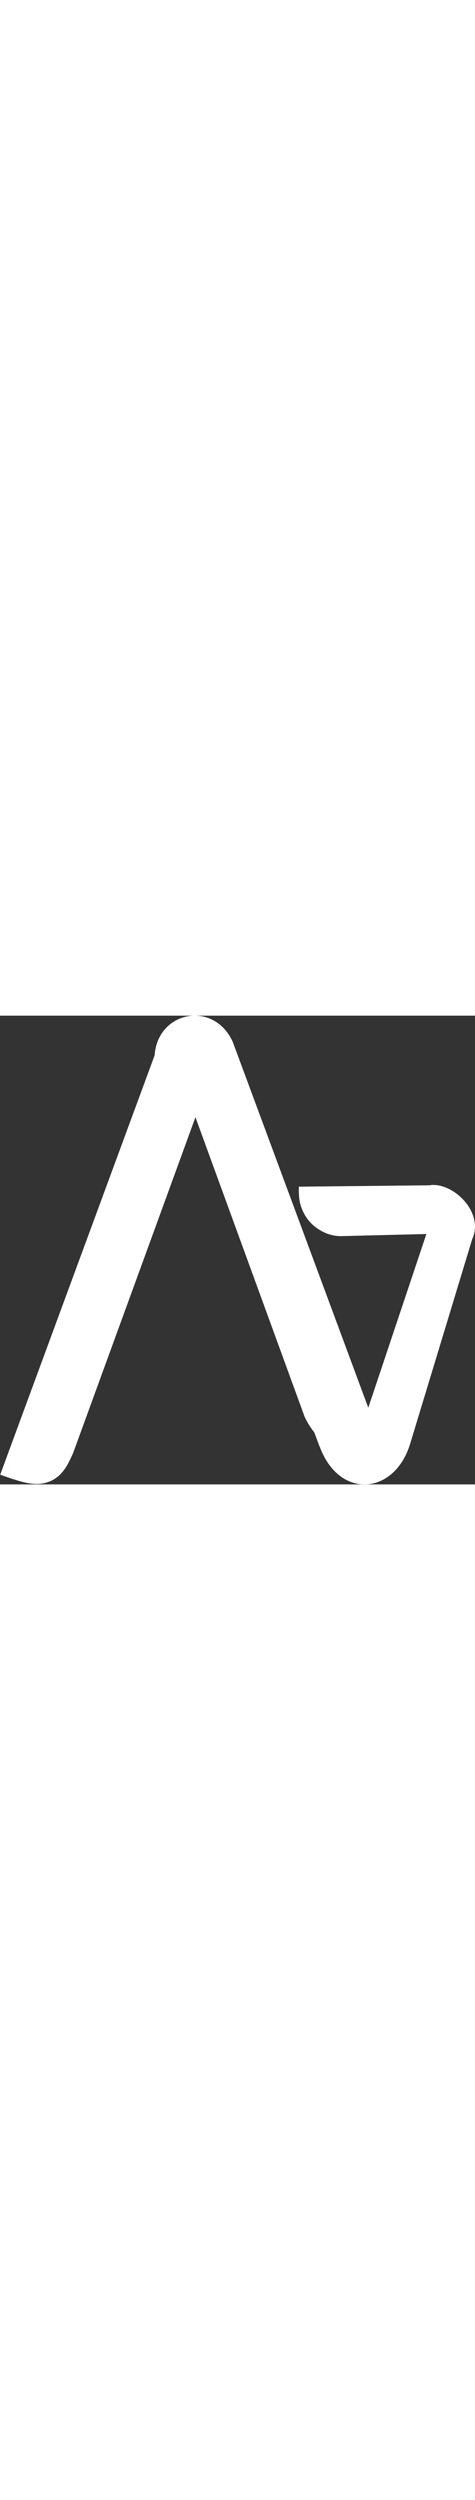 <?xml version="1.0" encoding="UTF-8"?>
<!DOCTYPE svg PUBLIC "-//W3C//DTD SVG 1.1//EN" "http://www.w3.org/Graphics/SVG/1.1/DTD/svg11.dtd">
<!-- Creator: CorelDRAW 2018 (64-Bit Evaluation Version) -->
<svg xmlns="http://www.w3.org/2000/svg" xml:space="preserve" width="12.082mm" height="240px" version="1.1" style="shape-rendering:geometricPrecision; text-rendering:geometricPrecision; image-rendering:optimizeQuality; fill-rule:evenodd; clip-rule:evenodd"
viewBox="0 0 62.44 61.53"
 xmlns:xlink="http://www.w3.org/1999/xlink">
 <rect x="0" y="0" width="62.44" height="61.53" fill="#333333" stroke="none"/>
 <defs>
  <style type="text/css">
   <![CDATA[
    .fil0 {fill:white}
    .fil1 {fill:white;fill-rule:nonzero}
   ]]>
  </style>
 </defs>
 <g id="Layer_x0020_1">
  <g>
   <path class="fil0" d="M29.6 4.77c-1.22,-2.29 -4.32,-3.49 -6.58,-1.72l-0.11 0.08 -0.02 0.02 -0.04 0.03 -0.06 0.05 -0.03 0.02 -0.04 0.03 -0.06 0.05 -0.03 0.03 -0.03 0.03 -0.09 0.09 -0.03 0.03 -0.06 0.06 -0.03 0.03 -0.02 0.03 -0.09 0.1 -0.02 0.02 -0.05 0.06 -0.04 0.04 -0.02 0.02 -0.05 0.07 -0.04 0.05 -0.01 0.02 -0.05 0.07 -0.04 0.05 -0.01 0.02 -0.05 0.07 -0.04 0.06 -0.01 0.01 -0.05 0.07 -0.04 0.07 -0.01 0.01 -0.02 0.03 -0.07 0.12 -0 0 -0.04 0.08 -0.04 0.08 -19.98 54.18 0.29 0.1c4.76,1.67 6.08,-0.5 7.08,-2.87l17.34 -47.53 -1.29 -1.2 0.01 -0.02 0 0 0.01 -0.01 0.01 -0.01 0 -0 0.01 -0.01 0.01 -0.01 0 -0 0.01 -0.01 0.01 -0.01 0 -0 0.01 -0.01 0.01 -0.01 0 -0 0.01 -0.01 0.01 -0.01 0 -0 0.01 -0.01 0.01 -0.01 0 -0 0.01 -0.01 0.01 -0.01 0 -0 0.01 -0.01 0.01 -0.01 0 -0 0.01 -0.01 0.01 -0.01 0 -0 0.01 -0.01 0.01 -0.01 0 -0 0.01 -0.01 0.01 -0.01 0 -0 0.01 -0.01 0.01 -0.01 0 -0 0.01 -0.01 0.01 -0.01 0 -0 0.01 -0.01 0.01 -0.01 0 -0 0.01 -0 0.01 -0.01 0.01 -0 0.01 -0.01 0.01 -0.01 0.01 -0 0.01 -0 0.01 -0.01 0.01 -0 0.01 -0 0.01 -0.01 0.01 -0 0 -0 0.01 -0.01 0.01 -0 0 -0 0.01 -0.01 0.01 -0 0.01 -0 0.01 -0.01 0.01 -0 0.01 -0 0.01 -0 0.01 -0 0 -0 0.01 -0 0.01 -0 0 -0 0.01 -0 0.01 -0 0 -0 0.02 -0 0 -0 0.01 -0 0.01 -0 0 -0 0.01 -0 0.01 -0 0 0 0 0c0.21,0.03 0.43,0.2 0.59,0.49l2.73 7.41 2.73 -4.8 -2.03 -5.3z"/>
   <path id="1" class="fil1" d="M23.31 4.79l-0.57 -3.47 -0.01 0.01 0.25 -0.18 0.25 -0.16 0.25 -0.14 0.26 -0.12 0.26 -0.1 0.26 -0.08 0.26 -0.07 0.26 -0.05 0.26 -0.03 0.26 -0.02 0.26 -0 0.26 0.01 0.26 0.03 0.26 0.04 0.25 0.05 0.25 0.07 0.25 0.08 0.24 0.09 0.24 0.11 0.24 0.12 0.23 0.13 0.23 0.14 0.22 0.16 0.21 0.17 0.21 0.18 0.2 0.19 0.2 0.2 0.19 0.22 0.18 0.23 0.18 0.25 0.17 0.26 0.16 0.28 -1.13 2.77 -0.08 -0.14 -0.09 -0.15 -0.1 -0.15 -0.12 -0.15 -0.13 -0.15 -0.14 -0.14 -0.15 -0.14 -0.16 -0.13 -0.17 -0.13 -0.17 -0.12 -0.18 -0.11 -0.19 -0.1 -0.19 -0.1 -0.2 -0.09 -0.2 -0.08 -0.2 -0.07 -0.21 -0.06 -0.21 -0.05 -0.21 -0.03 -0.21 -0.02 -0.21 -0.01 -0.21 0 -0.21 0.01 -0.21 0.03 -0.21 0.04 -0.21 0.05 -0.2 0.07 -0.2 0.08 -0.2 0.09 -0.19 0.11 -0.19 0.12 -0.18 0.13 -0.01 0.01zm0.01 -0.01l-0 0 -0.01 0.01 0.01 -0.01zm-0.69 -3.38l0.11 -0.08 0.57 3.47 -0.11 0.08 -0.57 -3.47 0.01 -0zm-0.01 0l0.01 -0 -0.02 0.02 0.02 -0.01zm-0.02 0.02l0.02 -0.02 0.58 3.46 -0.02 0.02 -0.6 -3.45 0.02 -0.02zm-0.02 0.02l0.01 -0.01 0.01 -0.01 -0.02 0.02zm-0.04 0.03l0.04 -0.03 0.62 3.43 -0.04 0.03 -0 0 -0.62 -3.43zm0.62 3.43l-0 0 -0.01 0.01 0.01 -0.01zm-0.68 -3.38l0.06 -0.05 0.61 3.44 -0.06 0.05 -0.62 -3.43 0.01 -0.01zm-0.01 0.01l0.01 -0.01 0.02 -0.02 -0.03 0.02zm-0.03 0.02l0.03 -0.02 0.63 3.43 -0.03 0.02 -0.64 -3.42 0.01 -0.01zm-0.01 0.01l0.01 -0.01 -0.02 0.01 0.01 -0.01zm-0.04 0.03l0.04 -0.03 0.65 3.41 -0.04 0.03 -0.65 -3.41zm-0.06 0.05l0.06 -0.05 0.65 3.41 -0.06 0.05 -0.66 -3.39 0.02 -0.01zm-0.02 0.01l0.02 -0.01 -0.01 0.01 -0.01 0.01zm-0.03 0.03l0.03 -0.03 0.68 3.38 -0.03 0.03 -0.69 -3.37 0 -0zm-0 0l0 -0 -0.02 0.02 0.02 -0.02zm-0.03 0.03l0.03 -0.03 0.69 3.37 -0.03 0.03 -0.7 -3.36 0.01 -0.01zm-0.01 0.01l0.01 -0.01 0.01 -0.01 -0.02 0.02zm-0.09 0.09l0.09 -0.09 0.7 3.36 -0.09 0.09 -0 0 -0.7 -3.36zm0.7 3.36l-0 0 -0.01 0.01 0.02 -0.01zm-0.73 -3.33l0.03 -0.03 0.69 3.37 -0.03 0.03 -0.71 -3.35 0.02 -0.02zm-0.02 0.02l0.01 -0.01 0.01 -0.01 -0.02 0.02zm-0.06 0.06l0.06 -0.06 0.73 3.33 -0.06 0.06 -0.74 -3.32 0.01 -0.01zm-0.01 0.01l-0 0 0.01 -0.01 -0.01 0.01zm-0.03 0.03l0.03 -0.03 0.76 3.31 -0.03 0.03 -0.76 -3.3 0 -0.01zm-0 0.01l0 -0.01 0.01 -0.01 -0.02 0.02zm-0.02 0.03l0.02 -0.03 0.76 3.29 -0.02 0.03 -0.78 -3.28 0.01 -0.01zm-0.01 0.01l0.01 -0.01 0 -0 -0.01 0.01zm-0.09 0.1l0.09 -0.1 0.79 3.27 -0.09 0.1 -0 0 -0.79 -3.27zm0.79 3.27l-0 0 0.03 -0.03 -0.02 0.03zm-0.81 -3.25l0.02 -0.02 0.78 3.27 -0.02 0.02 -0.81 -3.25 0.02 -0.03zm-0.02 0.03l0.01 -0.01 0.01 -0.01 -0.02 0.03zm-0.05 0.06l0.05 -0.06 0.83 3.22 -0.05 0.06 -0 0 -0.83 -3.23zm0.83 3.22l0 0 -0 0 0 -0zm-0.86 -3.18l0.04 -0.04 0.82 3.23 -0.04 0.04 -0.85 -3.2 0.03 -0.03zm-0.03 0.03l0.01 -0.01 0.02 -0.02 -0.03 0.03zm-0.02 0.02l0.02 -0.02 0.88 3.16 -0.02 0.02 -0.01 0.01 -0.87 -3.17zm0.88 3.16l-0.01 0.01 0.01 -0.01 -0 0zm-0.92 -3.11l0.05 -0.07 0.86 3.18 -0.05 0.07 -0.87 -3.17 0.01 -0.01zm-0.01 0.01l0.01 -0.01 -0 0 -0.01 0.01zm-0.04 0.05l0.04 -0.05 0.88 3.16 -0.04 0.05 -0.88 -3.15 0 -0zm-0.01 0.02l0.01 -0.02 0.88 3.15 -0.01 0.02 -0.9 -3.14 0.01 -0.02zm-0.01 0.02l0.01 -0.02 -0.01 0.01 -0.01 0.01zm-0.05 0.07l0.05 -0.07 0.91 3.12 -0.05 0.07 -0.92 -3.11 0 -0.01zm-0 0.01l-0 0 0.01 -0.01 -0 0.01zm-0.04 0.05l0.04 -0.05 0.92 3.11 -0.04 0.05 -0.94 -3.08 0.02 -0.02zm-0.02 0.02l0 -0.01 0.01 -0.02 -0.02 0.02zm-0.01 0.02l0.01 -0.02 0.95 3.06 -0.01 0.02 0 0 -0.95 -3.06zm-0.05 0.07l0.05 -0.07 0.95 3.06 -0.05 0.07 -0.96 -3.05 0.01 -0.01zm-0.01 0.01l0.01 -0.01 -0.02 0.02 0.01 -0.02zm-0.04 0.06l0.04 -0.06 0.97 3.04 -0.04 0.06 -0.98 -3.02 0.02 -0.03zm-0.02 0.03l0.02 -0.02 0 -0 -0.02 0.03zm-0.01 0.01l0.01 -0.01 1 2.99 -0.01 0.01 -1.01 -2.98 0.01 -0.01zm-0.01 0.01l0 -0 0 -0 -0.01 0.01zm-0.05 0.07l0.05 -0.07 1.01 2.97 -0.05 0.07 -1.01 -2.97 0 -0zm-0 0l0 -0 -0.05 0.08 0.05 -0.08zm-0.04 0.07l0.04 -0.07 1.01 2.97 -0.04 0.07 -1.04 -2.92 0.03 -0.04zm-0.03 0.04l0.02 -0.03 0.01 -0.01 -0.03 0.04zm-0.01 0.01l0.01 -0.01 1.07 2.88 -0.01 0.01 -0.01 0.02 -1.05 -2.91zm1.07 2.88l-0.02 0.03 0 -0 0.01 -0.02zm-1.07 -2.88l0.02 -0.03 1.04 2.93 -0.02 0.03 -1.05 -2.91 0.01 -0.02zm-0.01 0.02l0.01 -0.02 0 -0.01 -0.01 0.02zm-0.07 0.12l0.07 -0.12 1.06 2.9 -0.07 0.12 -1.08 -2.86 0.02 -0.04zm-0.02 0.04l0.01 -0.02 0.01 -0.02 -0.02 0.04zm-0 0l0 -0 1.11 2.82 -0 0 -0 0 -1.1 -2.82zm1.11 2.82l-0 0 -0.03 0.06 0.04 -0.06zm-1.15 -2.74l0.04 -0.08 1.1 2.82 -0.04 0.08 -1.11 -2.81 0 -0.01zm-0 0.01l0 -0.01 -0.01 0.02 0.01 -0.01zm-0.04 0.08l0.04 -0.08 1.11 2.81 -0.04 0.08 -1.23 -2.54 0.12 -0.26zm-0.12 0.26l0.05 -0.14 0.07 -0.12 -0.12 0.26zm-19.98 54.18l19.98 -54.18 1.35 2.28 -19.98 54.18 -0.81 0.68 -0.54 -2.96zm0.54 2.96l-1.44 -0.5 0.9 -2.45 0.54 2.96zm0.29 0.1l-0.29 -0.1 0.28 -3.63 0.29 0.1 0 0 -0.28 3.63zm6.54 -5.82l1.35 2.26 -0.04 0.1 -0.1 0.24 -0.11 0.24 -0.12 0.25 -0.12 0.25 -0.13 0.25 -0.13 0.25 -0.14 0.24 -0.15 0.24 -0.16 0.23 -0.17 0.22 -0.18 0.21 -0.19 0.2 -0.2 0.19 -0.21 0.17 -0.22 0.16 -0.23 0.15 -0.24 0.13 -0.25 0.11 -0.26 0.1 -0.27 0.08 -0.28 0.07 -0.29 0.05 -0.31 0.03 -0.32 0.01 -0.33 -0.01 -0.35 -0.03 -0.36 -0.05 -0.38 -0.07 -0.4 -0.09 -0.41 -0.11 -0.43 -0.13 -0.45 -0.15 0.28 -3.63 0.42 0.14 0.4 0.12 0.38 0.1 0.36 0.08 0.34 0.06 0.32 0.04 0.31 0.02 0.29 0.01 0.27 -0.01 0.26 -0.02 0.24 -0.04 0.22 -0.05 0.21 -0.06 0.2 -0.07 0.18 -0.08 0.17 -0.09 0.16 -0.1 0.15 -0.11 0.14 -0.12 0.13 -0.12 0.12 -0.13 0.11 -0.13 0.11 -0.14 0.1 -0.15 0.1 -0.15 0.09 -0.16 0.09 -0.16 0.09 -0.17 0.09 -0.18 0.09 -0.19 0.09 -0.19 0.09 -0.2 -0.04 0.1zm1.35 2.26l-0.02 0.05 -0.02 0.05 0.04 -0.1zm17.34 -47.53l-17.34 47.53 -1.35 -2.26 17.34 -47.53 1.02 -0.56 0.34 2.82zm-0.34 -2.82l1.02 0.95 -0.68 1.87 -0.34 -2.82zm-1.29 -1.2l1.29 1.2 -0.68 3.38 -1.29 -1.2 -0.17 -3.17 0.85 -0.21zm-0.68 3.38l-1.37 -1.27 1.2 -1.9 0.17 3.17zm0.86 -0.22l-0.01 0.02 -1.02 -2.96 0.01 -0.02 1.05 2.9 -0.03 0.06zm0.03 -0.06l-0.01 0.02 -0.02 0.04 0.03 -0.06zm-0.54 -1.42l0 0 0 0 0 0 -0.54 -1.42 0.54 1.42zm0.54 1.42l-0.01 0.02 -0.02 0.04 0.03 -0.06zm0.01 -0.01l-0.01 0.01 -1.09 -2.85 0.01 -0.01 0.06 -0.09 1.03 2.94zm-1.09 -2.85l0.03 -0.05 0.03 -0.05 -0.06 0.09zm1.04 2.92l-0.01 0.01 -0.97 -3.03 0.01 -0.01 1.35 1.52 -0.37 1.52zm0.37 -1.52l0 0.97 -0.37 0.55 0.37 -1.52zm0 -0l0 0 -1.72 0 0 -0 0.34 -1.47 1.38 1.47zm-1.72 0l0 -0.91 0.34 -0.55 -0.34 1.47zm1.39 1.45l-0.01 0.01 -1.04 -2.93 0.01 -0.01 0.04 -0.07 1 3zm-1.04 -2.93l0.02 -0.03 0.02 -0.04 -0.04 0.07zm1.01 2.98l-0.01 0.01 -0.95 -3.06 0.01 -0.01 0.11 -0.13 0.84 3.2zm-0.95 -3.06l0.05 -0.08 0.06 -0.06 -0.11 0.13zm0.84 3.2l-0 0 -0.73 -3.33 0 -0 0.86 3.16 -0.14 0.17zm0.14 -0.17l-0.06 0.1 -0.07 0.07 0.14 -0.17zm0.01 -0.01l-0.01 0.01 -1 -2.99 0.01 -0.01 0.02 -0.03 0.98 3.02zm-1 -2.99l0.01 -0.01 0.01 -0.01 -0.02 0.03zm0.99 3.01l-0.01 0.01 -0.96 -3.05 0.01 -0.01 1.07 2.87 -0.11 0.18zm0.11 -0.18l-0.05 0.1 -0.06 0.08 0.11 -0.18zm0 -0l-0 0 -1.17 -2.69 0 -0 0.16 -0.25 1.02 2.94zm-1.17 -2.69l0.07 -0.14 0.09 -0.11 -0.16 0.25zm1.02 2.93l-0.01 0.01 -0.86 -3.19 0.01 -0.01 0.91 3.12 -0.05 0.07zm0.05 -0.07l-0.02 0.03 -0.03 0.03 0.05 -0.07zm0.01 -0.01l-0.01 0.01 -0.96 -3.05 0.01 -0.01 0.12 -0.14 0.84 3.19zm-0.96 -3.05l0.06 -0.08 0.06 -0.06 -0.12 0.14zm0.85 3.19l-0 0 -0.73 -3.33 0 -0 0.85 3.18 -0.12 0.15zm0.12 -0.15l-0.06 0.09 -0.06 0.06 0.12 -0.15zm0.01 -0.01l-0.01 0.01 -0.97 -3.03 0.01 -0.01 0.02 -0.03 0.95 3.06zm-0.97 -3.03l0.01 -0.01 0.01 -0.01 -0.02 0.03zm0.96 3.05l-0.01 0.01 -0.94 -3.09 0.01 -0.01 0.1 -0.12 0.83 3.21zm-0.94 -3.09l0.05 -0.07 0.05 -0.05 -0.1 0.12zm0.83 3.21l-0 0 -0.73 -3.33 0 -0 0.78 3.28 -0.05 0.06zm0.05 -0.06l-0.02 0.03 -0.03 0.03 0.05 -0.06zm0.01 -0.01l-0.01 0.01 -0.83 -3.22 0.01 -0.01 0.87 3.18 -0.03 0.04zm0.03 -0.04l-0.02 0.03 -0.01 0.02 0.03 -0.04zm0.01 -0.01l-0.01 0.01 -0.9 -3.13 0.01 -0.01 0.02 -0.02 0.88 3.16zm-0.9 -3.13l0.02 -0.02 0 -0 -0.02 0.02zm0.89 3.15l-0 0 -0.87 -3.18 0 -0 0.87 3.17 -0 0.01zm0 -0.01l-0 0.01 -0.03 0.03 0.03 -0.04zm0.01 -0.01l-0.01 0.01 -0.88 -3.17 0.01 -0.01 0 -0 0.87 3.17zm-0.88 -3.17l0 -0 0.07 -0.09 -0.07 0.09zm0.88 3.15l-0.01 0.01 -0.87 -3.17 0.01 -0.01 0.15 -0.15 0.72 3.32zm-0.87 -3.17l0.07 -0.09 0.08 -0.06 -0.15 0.15zm0.72 3.32l-0 0 -0.57 -3.47 0 -0 0.67 3.38 -0.1 0.09zm0.1 -0.09l-0.05 0.05 -0.05 0.04 0.1 -0.09zm0.01 -0.01l-0.01 0.01 -0.76 -3.29 0.01 -0.01 0.81 3.25 -0.04 0.05zm0.04 -0.05l-0.02 0.02 -0.02 0.03 0.04 -0.05zm0.01 -0.01l-0.01 0.01 -0.85 -3.2 0.01 -0.01 0.12 -0.12 0.72 3.32zm-0.85 -3.2l0.06 -0.07 0.06 -0.05 -0.12 0.12zm0.73 3.32l-0 0 -0.6 -3.45 0 -0 0.7 3.35 -0.1 0.1zm0.1 -0.1l-0.05 0.05 -0.05 0.04 0.1 -0.1zm0.01 -0.01l-0.01 0.01 -0.8 -3.25 0.01 -0.01 0.01 -0.01 0.79 3.26zm-0.8 -3.25l0 -0 0.01 -0.01 -0.01 0.01zm0.81 3.25l-0.01 0.01 -0.79 -3.27 0.01 -0.01 0.03 -0.03 0.76 3.3zm-0.79 -3.27l0.02 -0.02 0.01 -0.01 -0.03 0.03zm0.76 3.3l-0 0 -0.73 -3.33 0 -0 0.04 -0.04 0.69 3.37zm-0.73 -3.33l0.02 -0.02 0.02 -0.02 -0.04 0.04zm0.69 3.36l-0.01 0.01 -0.64 -3.41 0.01 -0.01 0.73 3.32 -0.09 0.09zm0.09 -0.09l-0.04 0.05 -0.04 0.04 0.09 -0.09zm0.01 -0.01l-0.01 0.01 -0.82 -3.24 0.01 -0.01 0.04 -0.05 0.77 3.28zm-0.82 -3.24l0.02 -0.03 0.02 -0.02 -0.04 0.05zm0.78 3.28l-0 0 -0.73 -3.33 0 -0 0.06 -0.06 0.66 3.39zm-0.73 -3.33l0.03 -0.03 0.03 -0.03 -0.06 0.06zm0.67 3.38l-0.01 0.01 -0.6 -3.45 0.01 -0.01 0.68 3.37 -0.08 0.07zm0.08 -0.07l-0.04 0.04 -0.04 0.03 0.08 -0.07zm0.01 -0.01l-0.01 0.01 -0.76 -3.3 0.01 -0.01 0.01 -0.01 0.74 3.32zm-0.76 -3.3l0.01 -0.01 0 -0 -0.01 0.01zm0.75 3.32l-0 0 -0.73 -3.33 0 -0 0.07 -0.06 0.66 3.39zm-0.73 -3.33l0.03 -0.03 0.03 -0.03 -0.07 0.06zm0.67 3.39l-0.01 0.01 -0.59 -3.45 0.01 -0.01 0.68 3.38 -0.08 0.08zm0.08 -0.08l-0.04 0.04 -0.04 0.03 0.08 -0.08zm0.01 -0.01l-0.01 0.01 -0.76 -3.3 0.01 -0.01 0.14 -0.12 0.62 3.42zm-0.76 -3.3l0.07 -0.07 0.07 -0.04 -0.14 0.12zm0.62 3.41l-0 0 -0.48 -3.53 0 -0 0.56 3.47 -0.08 0.06zm0.08 -0.06l-0.04 0.03 -0.04 0.02 0.08 -0.06zm0.01 -0.01l-0.01 0.01 -0.64 -3.41 0.01 -0.01 0 -0 0.64 3.42zm-0.64 -3.41l0 -0 0.04 -0.04 -0.04 0.04zm0.65 3.41l-0.01 0.01 -0.63 -3.42 0.01 -0.01 0.64 3.42 -0 0zm0 -0l-0 0 -0.04 0.04 0.04 -0.04zm0 -0l-0 0 -0.64 -3.41 0 -0 0.05 -0.04 0.59 3.45zm-0.64 -3.41l0.02 -0.02 0.02 -0.02 -0.05 0.04zm0.6 3.45l-0.01 0.01 -0.54 -3.49 0.01 -0.01 0.59 3.45 -0.05 0.04zm0.05 -0.04l-0.02 0.02 -0.03 0.02 0.05 -0.04zm0.01 -0.01l-0.01 0.01 -0.63 -3.42 0.01 -0.01 0.64 3.41 -0.01 0.01zm0.01 -0.01l-0.01 0 -0 0 0.01 -0.01zm0 -0l-0 0 -0.65 -3.41 0 -0 0.08 -0.06 0.57 3.46zm-0.65 -3.41l0.04 -0.03 0.04 -0.03 -0.08 0.06zm0.58 3.46l-0.01 0 -0.49 -3.52 0.01 -0 0.54 3.49 -0.05 0.04zm0.05 -0.04l-0.02 0.02 -0.03 0.02 0.05 -0.04zm0.01 -0.01l-0.01 0.01 -0.59 -3.45 0.01 -0.01 0.07 -0.04 0.53 3.5zm-0.59 -3.45l0.03 -0.02 0.03 -0.02 -0.07 0.04zm0.53 3.49l-0.01 0 -0.46 -3.54 0.01 -0 0.54 3.49 -0.08 0.06zm0.08 -0.06l-0.04 0.03 -0.04 0.02 0.08 -0.06zm0.01 -0.01l-0.01 0.01 -0.62 -3.43 0.01 -0.01 0.05 -0.04 0.57 3.47zm-0.62 -3.43l0.03 -0.02 0.02 -0.02 -0.05 0.04zm0.58 3.46l-0.01 0.01 -0.52 -3.5 0.01 -0.01 0.02 -0.01 0.51 3.52zm-0.52 -3.5l0.01 -0 0.01 -0.01 -0.02 0.01zm0.51 3.51l-0.01 0 -0.49 -3.53 0.01 -0 0.52 3.5 -0.03 0.02zm0.03 -0.02l-0.02 0.01 -0.01 0.01 0.03 -0.02zm0.01 -0l-0.01 0 -0.55 -3.48 0.01 -0 0.04 -0.03 0.52 3.51zm-0.55 -3.48l0.02 -0.01 0.02 -0.01 -0.04 0.03zm0.53 3.5l-0.01 0.01 -0.48 -3.53 0.01 -0.01 0.48 3.53 -0.01 0zm0.01 -0l-0.01 0 0.02 -0.01 -0.01 0.01zm0.01 -0l-0.01 0 -0.49 -3.53 0.01 -0 0.01 -0.01 0.48 3.53zm-0.49 -3.53l0 0 0.01 -0.01 -0.01 0.01zm0.48 3.53l-0.01 0 -0.46 -3.54 0.01 -0 0.02 -0.01 0.45 3.55zm-0.46 -3.54l0.02 -0.01 0 0 -0.02 0.01zm0.46 3.55l-0.01 0.01 -0.43 -3.56 0.01 -0.01 0 -0 0.42 3.57zm-0.43 -3.56l0 -0 -0.02 0.01 0.01 -0.01zm0.43 3.56l-0.01 0 -0.42 -3.57 0.01 -0 0.47 3.54 -0.05 0.03zm0.05 -0.03l-0.02 0.02 -0.02 0.01 0.05 -0.03zm0 -0l-0 0 -0.51 -3.51 0 -0 0.05 -0.03 0.46 3.54zm-0.51 -3.51l0.02 -0.02 0.03 -0.01 -0.05 0.03zm0.47 3.54l-0.01 0.01 -0.41 -3.57 0.01 -0.01 0.02 -0.01 0.39 3.58zm-0.41 -3.57l0.02 -0.01 0 0 -0.02 0.01zm0.39 3.58l-0.01 0 -0.36 -3.6 0.01 -0 0.42 3.56 -0.06 0.03zm0.06 -0.03l-0.03 0.02 -0.03 0.01 0.06 -0.03zm0 -0l-0 0 -0.48 -3.53 0 -0 0.05 -0.03 0.44 3.56zm-0.48 -3.53l0.02 -0.01 0.02 -0.01 -0.05 0.03zm0.45 3.55l-0.01 0.01 -0.39 -3.58 0.01 -0.01 0.02 -0.01 0.37 3.59zm-0.39 -3.58l0.01 -0.01 0.01 -0 -0.02 0.01zm0.38 3.59l-0.01 0 -0.36 -3.6 0.01 -0 0.02 -0.01 0.34 3.61zm-0.36 -3.6l0.01 -0 0.01 -0 -0.02 0.01zm0.34 3.61l-0.01 0 -0.32 -3.62 0.01 -0 0.36 3.59 -0.05 0.02zm0.05 -0.02l-0.02 0.01 -0.02 0.01 0.05 -0.02zm0.01 -0.01l-0.01 0.01 -0.41 -3.57 0.01 -0.01 0.07 -0.03 0.34 3.6zm-0.41 -3.57l0.04 -0.02 0.03 -0.01 -0.07 0.03zm0.34 3.6l-0.01 0 -0.26 -3.64 0.01 -0 0.29 3.63 -0.03 0.01zm0.03 -0.01l-0.01 0.01 -0.01 0 0.03 -0.01zm0.01 -0l-0.01 0 -0.32 -3.62 0.01 -0 0.33 3.61 -0.01 0zm0.01 -0l-0.01 0 0 0 0.01 -0zm0.01 -0l-0.01 0 -0.34 -3.61 0.01 -0 0.03 -0.01 0.31 3.62zm-0.34 -3.61l0.02 -0.01 0.01 -0 -0.03 0.01zm0.32 3.62l-0.01 0 -0.28 -3.63 0.01 -0 0.36 3.59 -0.08 0.04zm0.08 -0.04l-0.04 0.02 -0.04 0.01 0.08 -0.04zm0 -0l-0 0 -0.44 -3.55 0 -0 0.1 -0.04 0.35 3.6zm-0.44 -3.55l0.05 -0.03 0.05 -0.01 -0.1 0.04zm0.36 3.59l-0.01 0 -0.25 -3.64 0.01 -0 0.28 3.63 -0.03 0.01zm0.03 -0.01l-0.02 0.01 -0.01 0 0.03 -0.01zm0.01 -0l-0.01 0 -0.3 -3.62 0.01 -0 0 -0 0.3 3.62zm-0.3 -3.62l0 -0 0.02 -0.01 -0.02 0.01zm0.3 3.62l-0 0 -0.3 -3.62 0 -0 0.03 -0.01 0.26 3.64zm-0.3 -3.62l0.02 -0.01 0.02 -0.01 -0.03 0.01zm0.27 3.63l-0.01 0 -0.23 -3.65 0.01 -0 0.01 -0 0.21 3.65zm-0.23 -3.65l0 -0 0.01 -0 -0.01 0zm0.22 3.65l-0.01 0 -0.2 -3.65 0.01 -0 0.27 3.63 -0.07 0.02zm0.07 -0.02l-0.03 0.01 -0.03 0.01 0.07 -0.02zm0 -0l-0 0 -0.34 -3.61 0 -0 0.07 -0.02 0.27 3.63zm-0.34 -3.61l0.04 -0.02 0.03 -0.01 -0.07 0.02zm0.28 3.63l-0.02 0 -0.19 -3.66 0.02 -0 0.29 3.62 -0.1 0.04zm0.1 -0.04l-0.05 0.02 -0.05 0.01 0.1 -0.04zm0 -0l-0 0 -0.39 -3.58 0 -0 0.14 -0.04 0.25 3.63zm-0.39 -3.58l0.07 -0.03 0.07 -0.01 -0.14 0.04zm0.26 3.63l-0.01 0 -0.11 -3.67 0.01 -0 0.16 3.66 -0.04 0.01zm0.04 -0.01l-0.03 0.01 -0.02 0 0.04 -0.01zm0.01 -0l-0.01 0 -0.2 -3.65 0.01 -0 0.23 3.64 -0.03 0.01zm0.03 -0.01l-0.01 0 -0.02 0 0.03 -0.01zm0 -0l-0 0 -0.26 -3.64 0 -0 0.07 -0.02 0.19 3.65zm-0.26 -3.64l0.04 -0.01 0.04 -0.01 -0.07 0.02zm0.2 3.65l-0.01 0 -0.11 -3.67 0.01 -0 0.13 3.67 -0.01 0zm0.01 -0l-0.01 0 -0.01 0 0.02 -0zm0.01 -0l-0.01 0 -0.14 -3.67 0.01 -0 0.07 -0.01 0.07 3.67zm-0.14 -3.67l0.04 -0.01 0.03 0 -0.07 0.01zm0.07 3.67l-0 0 0 -3.68 0 0 0 0 0 3.68zm0 0l-0 0 0 -3.68 0 0 0.06 0 -0.06 3.68zm0 -3.68l0.03 0 0.03 0 -0.06 -0zm1.27 1.19l-1.35 2.28 0.13 0.29 -0 -0 -0 -0 -0 -0 -0 -0 -0 -0 -0 -0 -0.01 -0.01 -0.01 -0.01 0 0 -0 -0 -0.01 -0.01 -0 -0 -0.01 -0.01 -0.01 -0.01 0 0 -0.01 -0 -0.01 -0.01 0 0 -0 -0 -0 -0 -0.01 -0 -0.01 -0 0 -0 -0.01 -0 -0 -0 -0 -0 -0 -0 -0.01 -0 -0 -0 -0.01 -0 -0 -0 -0 -0 0.11 -3.67 0.04 0.01 0.04 0.01 0.04 0.01 0.04 0.01 0.04 0.01 0.04 0.01 0.03 0.01 0.03 0.02 0.03 0.02 0.04 0.02 0.03 0.02 0.03 0.02 0.03 0.02 0.04 0.03 0.04 0.03 0.03 0.02 0.03 0.03 0.04 0.04 0.03 0.03 0.03 0.03 0.03 0.04 0.03 0.03 0.03 0.04 0.04 0.05 0.03 0.04 0.03 0.04 0.03 0.04 0.03 0.05 0.03 0.05 0.03 0.05 0.03 0.05 0.03 0.05 0.13 0.29zm-0.13 -0.29l0.07 0.13 0.06 0.16 -0.13 -0.29zm1.51 9.97l-2.73 -7.41 1.35 -2.28 2.73 7.41 -0.13 2.56 -1.22 -0.28zm1.22 0.28l-0.68 1.19 -0.54 -1.47 1.22 0.28zm2.73 -4.8l-2.73 4.8 -1.09 -2.84 2.73 -4.8 1.21 0.26 -0.12 2.59zm0.12 -2.59l0.54 1.42 -0.66 1.17 0.12 -2.59zm-2.03 -5.3l2.03 5.3 -1.33 2.33 -2.03 -5.3 1.23 -2.55 0.1 0.22zm-0.1 -0.22l0.05 0.1 0.04 0.12 -0.1 -0.22z"/>
  </g>
  <path class="fil0" d="M20.33 5.15c2.38,-0.9 2.56,0.84 3.81,3.93l15.9 43.56c1.8,3.94 7.23,7.8 10.95,5.78l-20.4 -54.99c-2.48,-5.45 -9.8,-4.06 -10.26,1.71z"/>
  <g>
   <path class="fil0" d="M60.99 29.72c0.35,-2.16 -1.55,-5.74 -3.72,-6.63l-17.2 0.18c-0.01,2.82 2.36,4.85 4.73,4.85l14.45 -0.36c-0.46,0.53 0.05,1.53 -2.27,3.69l3.06 1.17 0.96 -2.9z"/>
   <path id="1" class="fil1" d="M57.29 23.91l-0.05 -1.65 0.3 0.06 0.25 0.11 0.24 0.13 0.24 0.14 0.23 0.16 0.22 0.17 0.22 0.18 0.21 0.19 0.21 0.2 0.2 0.21 0.19 0.22 0.18 0.23 0.18 0.24 0.17 0.24 0.16 0.25 0.16 0.26 0.15 0.26 0.14 0.26 0.13 0.27 0.12 0.27 0.11 0.27 0.1 0.27 0.1 0.28 0.08 0.28 0.07 0.28 0.06 0.28 0.05 0.28 0.04 0.27 0.03 0.27 0.01 0.27 -0 0.27 -0.02 0.27 -0.03 0.26 -1.55 -0.31 0.02 -0.15 0.01 -0.16 0 -0.17 -0.01 -0.18 -0.02 -0.19 -0.03 -0.2 -0.04 -0.21 -0.05 -0.21 -0.06 -0.22 -0.07 -0.22 -0.08 -0.22 -0.08 -0.22 -0.09 -0.22 -0.1 -0.22 -0.11 -0.22 -0.12 -0.22 -0.12 -0.22 -0.13 -0.21 -0.13 -0.21 -0.14 -0.2 -0.14 -0.19 -0.15 -0.19 -0.15 -0.18 -0.16 -0.17 -0.16 -0.16 -0.16 -0.15 -0.16 -0.13 -0.16 -0.12 -0.16 -0.11 -0.16 -0.1 -0.16 -0.08 -0.16 -0.07 0.3 0.06zm-0.05 -1.65l0.15 -0 0.14 0.06 -0.3 -0.06zm-17.2 0.18l17.2 -0.18 0.05 1.65 -17.2 0.18 -0.81 -0.85 0.76 -0.81zm-0.76 0.81l0 -0.8 0.76 -0.01 -0.76 0.81zm5.48 4.04l0.07 1.65 -0.02 0 -0.26 -0.01 -0.26 -0.02 -0.26 -0.03 -0.26 -0.05 -0.26 -0.06 -0.25 -0.07 -0.25 -0.08 -0.24 -0.1 -0.24 -0.11 -0.23 -0.12 -0.23 -0.13 -0.22 -0.14 -0.22 -0.15 -0.21 -0.16 -0.21 -0.17 -0.2 -0.18 -0.19 -0.19 -0.18 -0.2 -0.17 -0.21 -0.16 -0.22 -0.15 -0.23 -0.14 -0.24 -0.13 -0.25 -0.12 -0.26 -0.11 -0.27 -0.1 -0.27 -0.08 -0.28 -0.07 -0.29 -0.05 -0.29 -0.04 -0.3 -0.02 -0.3 -0.01 -0.31 1.57 0.04 0 0.22 0.02 0.21 0.03 0.21 0.04 0.2 0.05 0.2 0.06 0.19 0.07 0.19 0.07 0.18 0.08 0.18 0.09 0.17 0.1 0.17 0.11 0.16 0.12 0.16 0.12 0.15 0.13 0.14 0.14 0.14 0.14 0.13 0.15 0.12 0.15 0.12 0.16 0.11 0.16 0.1 0.17 0.09 0.17 0.09 0.17 0.08 0.18 0.07 0.18 0.06 0.18 0.05 0.18 0.04 0.18 0.03 0.18 0.02 0.18 0.01 0.18 0 -0.02 0zm0.07 1.65l-0.02 0 -0 0 0.02 -0zm14.45 -0.36l-14.45 0.36 -0.07 -1.65 14.45 -0.36 0.63 1.39 -0.55 0.26zm-0.07 -1.65l1.86 -0.05 -1.23 1.44 -0.63 -1.39zm-1.98 3.74l-0.51 1.55 -0.27 -1.4 0.2 -0.19 0.18 -0.18 0.17 -0.17 0.15 -0.16 0.14 -0.16 0.12 -0.15 0.11 -0.14 0.1 -0.14 0.09 -0.13 0.08 -0.12 0.07 -0.12 0.06 -0.11 0.05 -0.1 0.05 -0.1 0.04 -0.09 0.03 -0.09 0.03 -0.08 0.03 -0.08 0.02 -0.08 0.02 -0.08 0.02 -0.08 0.02 -0.08 0.02 -0.08 0.02 -0.09 0.02 -0.09 0.03 -0.09 0.03 -0.1 0.04 -0.1 0.05 -0.11 0.06 -0.11 0.07 -0.11 0.08 -0.11 1.18 1.13 0 -0 0 -0 -0 0.01 -0 0.01 -0.01 0.02 -0.01 0.04 -0.01 0.05 -0.02 0.06 -0.02 0.07 -0.02 0.08 -0.02 0.09 -0.03 0.1 -0.03 0.11 -0.04 0.12 -0.04 0.12 -0.05 0.13 -0.05 0.14 -0.06 0.14 -0.07 0.15 -0.08 0.15 -0.09 0.16 -0.09 0.16 -0.11 0.17 -0.12 0.17 -0.13 0.17 -0.14 0.18 -0.15 0.18 -0.16 0.19 -0.18 0.19 -0.19 0.2 -0.21 0.2 -0.22 0.21 -0.27 -1.4zm-0.51 1.55l-1.26 -0.48 0.99 -0.92 0.27 1.4zm3.06 1.17l-3.06 -1.17 0.51 -1.55 3.06 1.17 0.49 1.06 -1 0.49zm1 -0.49l-0.26 0.77 -0.74 -0.29 1 -0.49zm0.96 -2.9l-0.96 2.9 -1.49 -0.57 0.96 -2.9 1.52 0.44 -0.03 0.13zm0.03 -0.13l-0.01 0.07 -0.02 0.06 0.03 -0.13z"/>
  </g>
  <path class="fil0" d="M56.56 22.24c1.39,1.47 0.88,1.81 0.32,3.94l-9.21 27.5 -0.03 -0.09c-5.67,-15.85 -12.34,-32.54 -18.68,-50.21 -1.59,1.31 -4.03,6.26 -2.68,10.96l0.88 2.45 -0 0 14.73 39.45c0.06,0.22 0.11,0.25 0.18,0.44 2.6,6.86 9.81,6.23 11.85,-0.5l8.15 -26.84c1.6,-3.46 -2.39,-7.44 -5.52,-7.1z"/>
 </g>
</svg>
